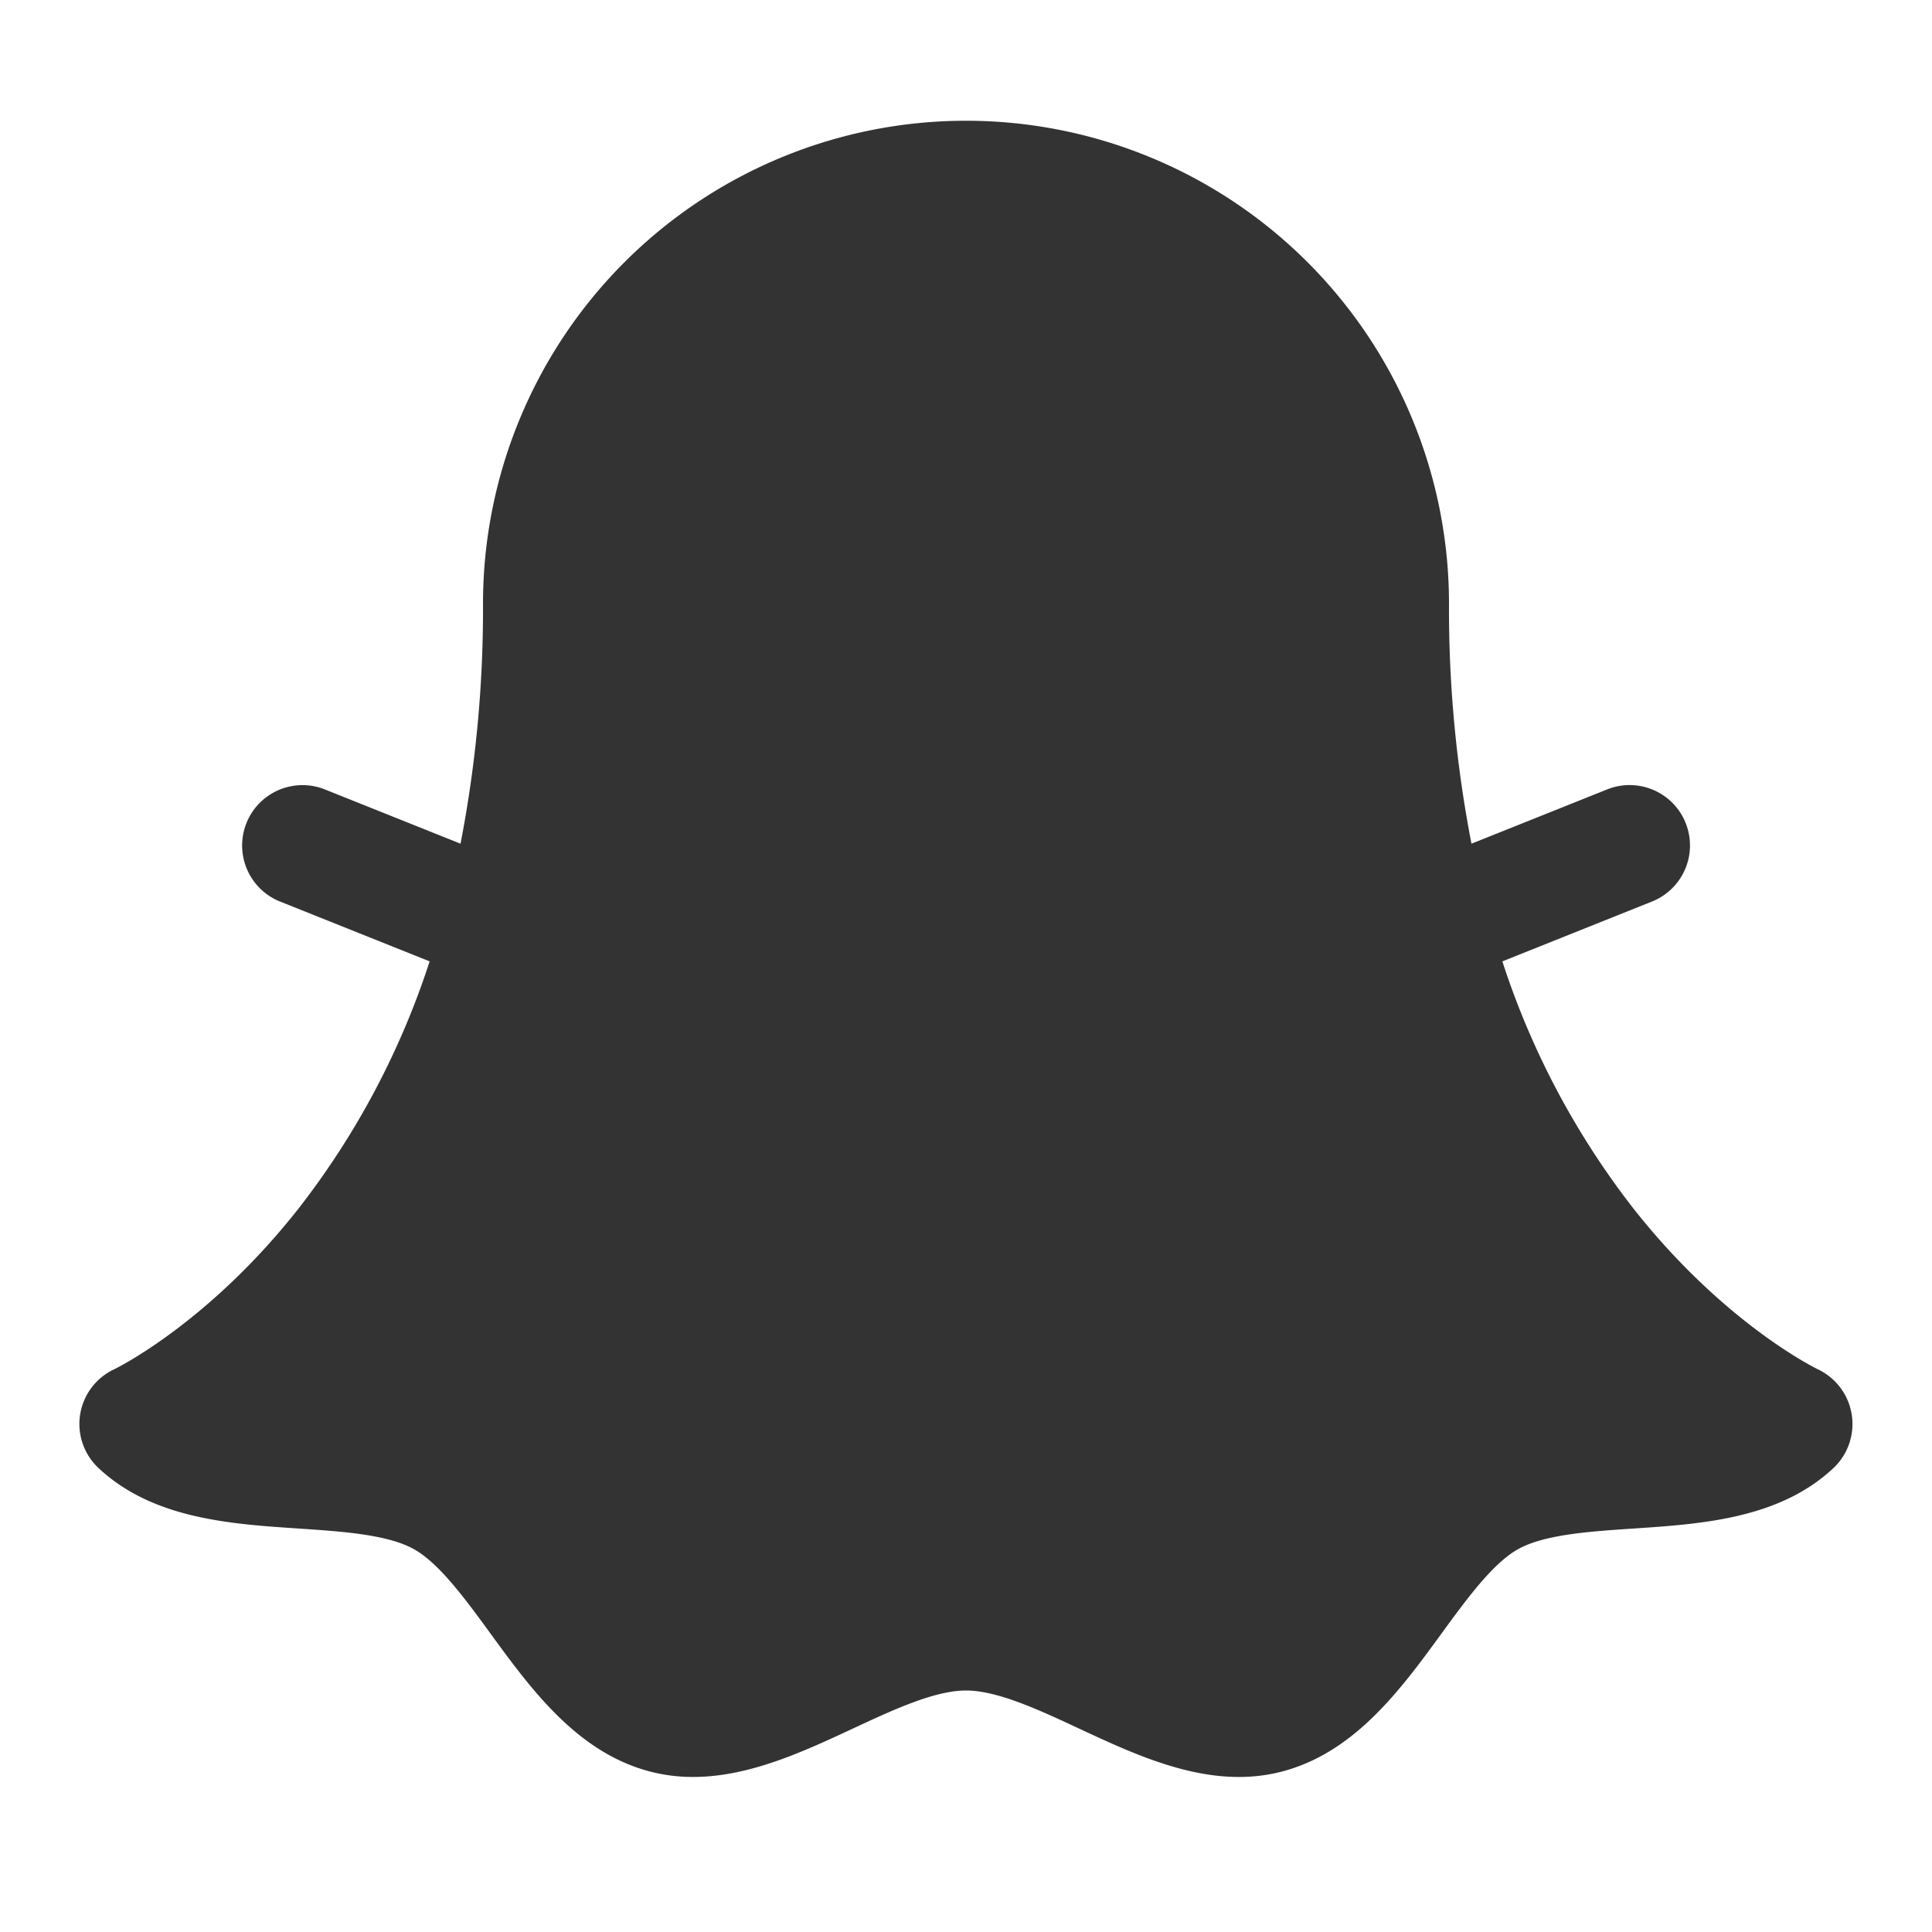 <svg xmlns="http://www.w3.org/2000/svg" width="192" height="192" fill="#333333" viewBox="0 0 256 256"><rect width="256" height="256" fill="none"></rect><path d="M242.953,194.516c-7.173,6.732-17.444,7.418-26.507,8.023-5.779.386-11.754.784-15.247,2.707-3.37,1.855-6.845,6.619-10.206,11.226-5.407,7.411-11.534,15.812-21.237,18.294-9.356,2.396-18.584-1.906-26.726-5.701C137.688,226.574,132.164,224,128,224c-4.163,0-9.688,2.574-15.03,5.064-6.511,3.033-13.717,6.392-21.126,6.392a22.485,22.485,0,0,1-5.6-.69c-9.704-2.482-15.832-10.883-21.239-18.295-3.36-4.605-6.835-9.369-10.205-11.225-3.493-1.923-9.468-2.321-15.247-2.707-9.062-.605-19.334-1.291-26.507-8.023a7.999,7.999,0,0,1,2.085-13.079c.271-.131,12.462-6.085,24.446-21.323a107.033,107.033,0,0,0,17.352-32.726l-19.901-7.96a8,8,0,0,1,5.941-14.855L61.023,111.793A163.223,163.223,0,0,0,64,80a64,64,0,0,1,128,0,163.223,163.223,0,0,0,2.977,31.793l18.052-7.221a8,8,0,0,1,5.942,14.855l-19.901,7.961a107.023,107.023,0,0,0,17.352,32.725c12.06,15.334,24.328,21.267,24.45,21.325a8.021,8.021,0,0,1,2.081,13.077Z"></path></svg>